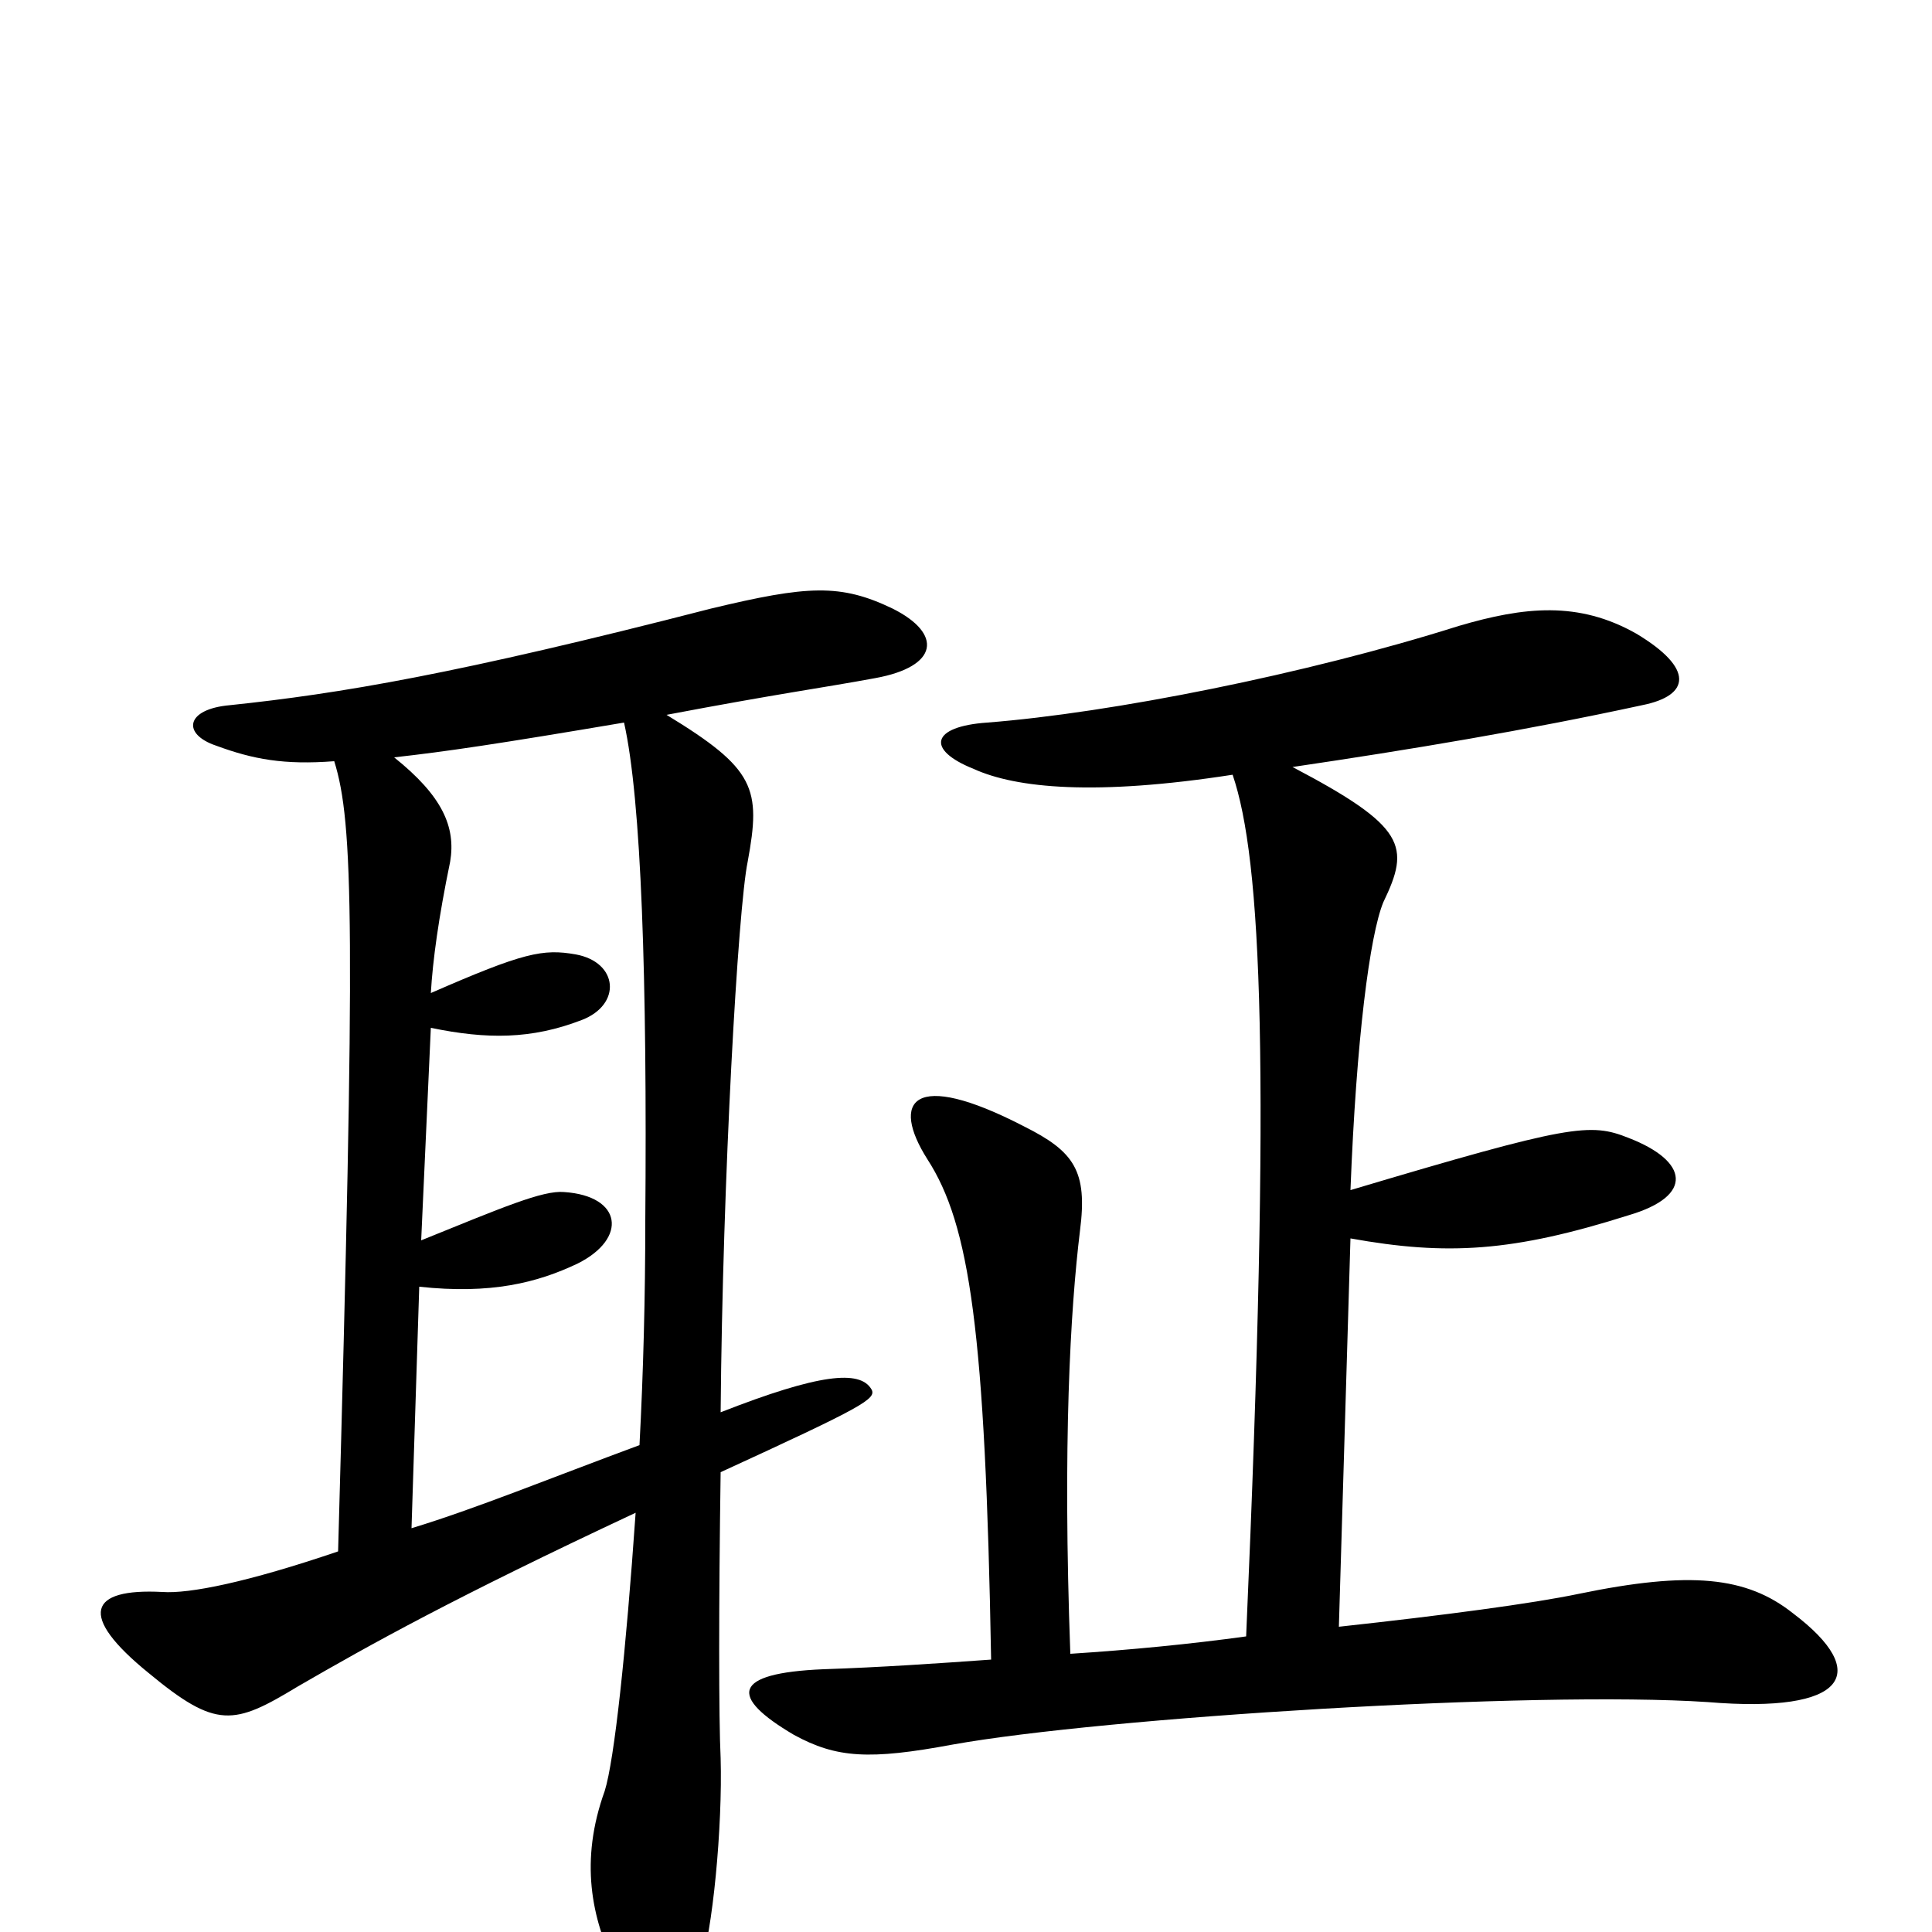 <svg xmlns="http://www.w3.org/2000/svg" viewBox="0 -1000 1000 1000">
	<path fill="#000000" d="M323 -626C332 -586 335 -493 334 -368C334 -329 333 -290 331 -252C285 -235 246 -219 213 -209L217 -334C254 -330 278 -336 299 -346C325 -359 322 -381 292 -383C281 -384 260 -375 218 -358L223 -468C252 -462 275 -462 301 -472C322 -480 320 -502 298 -506C281 -509 271 -507 223 -486C224 -503 227 -525 233 -554C236 -572 229 -588 204 -608C231 -611 258 -615 323 -626ZM173 -606C183 -574 184 -520 175 -197C128 -181 98 -175 84 -176C46 -178 40 -164 77 -134C112 -105 121 -107 154 -127C192 -149 235 -173 329 -217C324 -145 318 -89 313 -73C300 -37 306 -7 319 19C337 60 348 61 362 20C369 0 374 -55 373 -90C372 -110 372 -170 373 -238C447 -272 454 -276 451 -281C445 -291 424 -289 373 -269C374 -390 382 -530 387 -554C394 -592 391 -602 345 -630C403 -641 426 -644 453 -649C486 -655 488 -672 462 -685C435 -698 418 -697 368 -685C236 -651 176 -641 119 -635C96 -633 94 -620 112 -614C131 -607 147 -604 173 -606ZM513 -141C485 -139 456 -137 426 -136C379 -134 377 -122 411 -102C433 -90 450 -89 493 -97C571 -111 794 -125 884 -119C956 -113 969 -134 928 -165C904 -184 875 -187 817 -175C793 -170 748 -164 693 -158L699 -359C749 -350 783 -352 843 -371C877 -381 874 -399 843 -411C823 -419 813 -418 699 -384C702 -462 709 -516 716 -533C730 -562 728 -572 669 -603C730 -612 790 -622 850 -635C875 -640 877 -654 847 -672C817 -689 789 -686 755 -676C676 -651 575 -631 511 -626C482 -624 479 -612 504 -602C526 -592 567 -588 638 -599C653 -555 658 -449 645 -153C616 -149 585 -146 554 -144C550 -253 554 -322 559 -363C563 -394 556 -404 530 -417C472 -447 461 -430 480 -400C502 -366 510 -311 513 -141Z"/>
</svg>